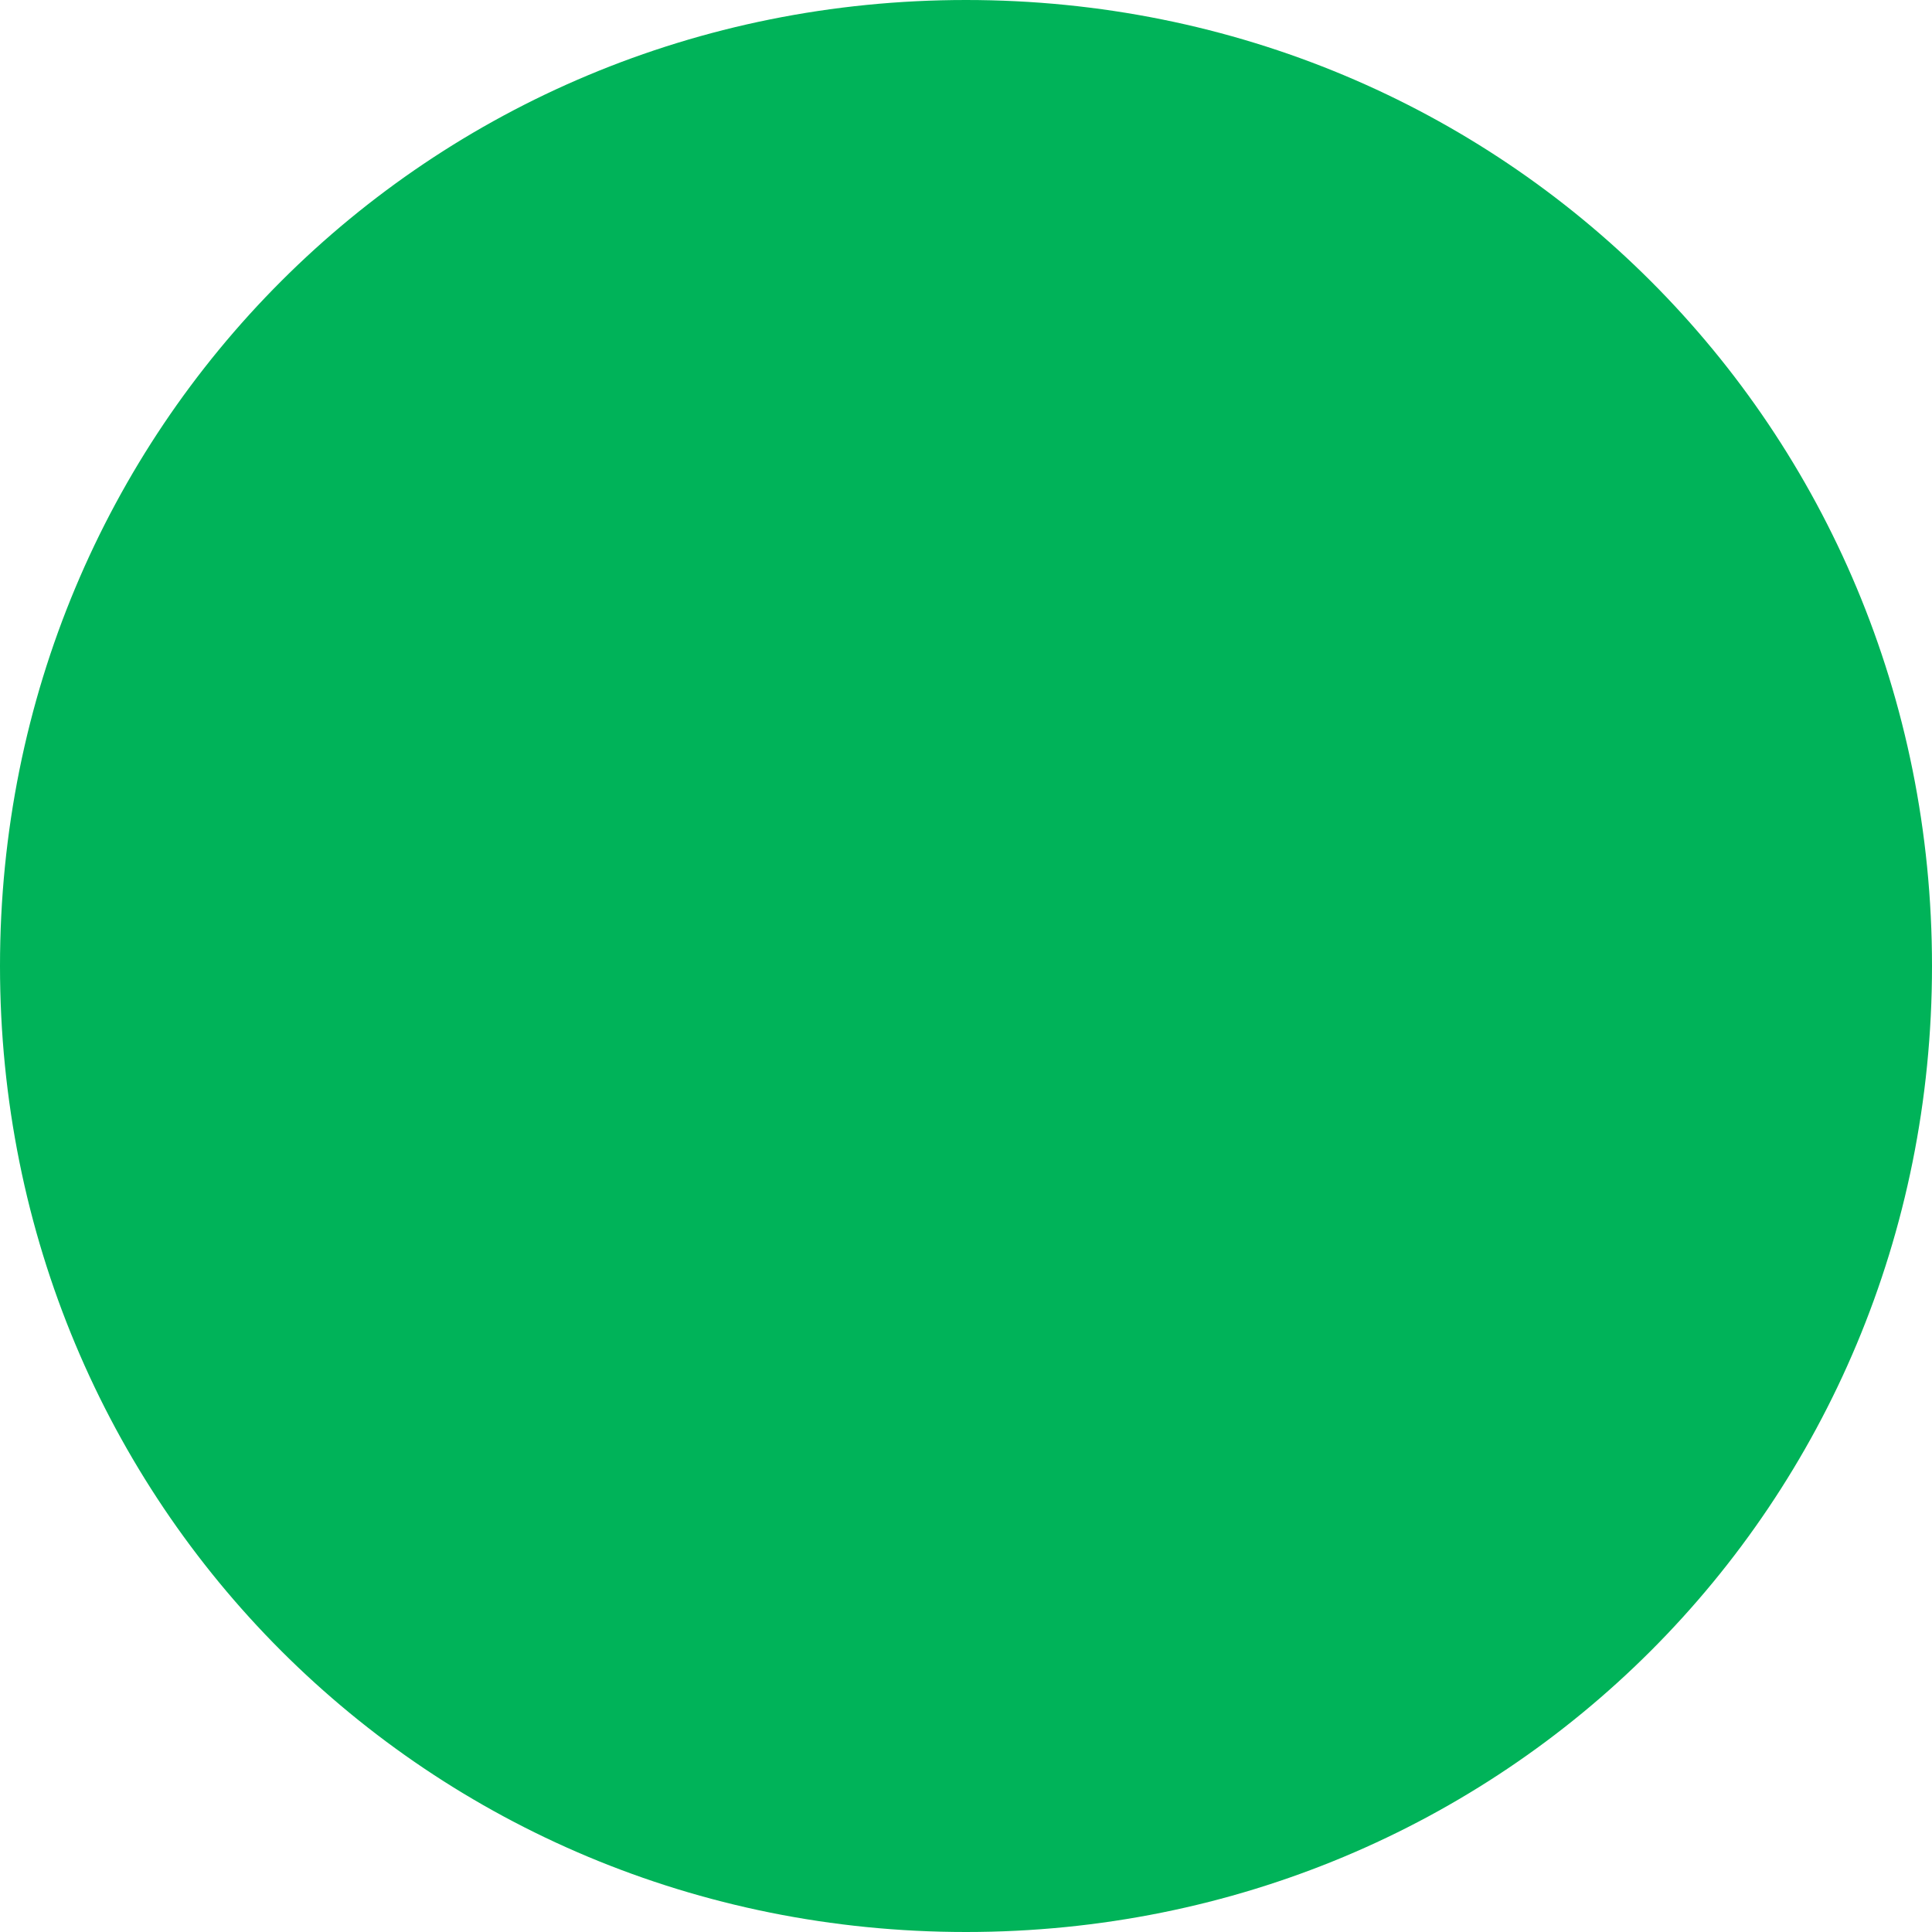 <svg version="1.2" xmlns="http://www.w3.org/2000/svg" viewBox="0 0 14 14" width="14" height="14"><style>.s0{fill:#00b359}</style><path class="s0" d="m14 7c0 3.9-3.1 7-7 7c-3.9 0-7-3.1-7-7c0-3.9 3.1-7 7-7c3.9 0 7 3.1 7 7zm-7 6c-3.3 0-6-2.7-6-6c0-3.3 2.7-6 6-6c3.3 0 6 2.7 6 6c0 3.3-2.7 6-6 6zm4-6c0 0.6-0.4 1-1 1h-2v2c0 0.6-0.4 1-1 1c-0.6 0-1-0.4-1-1v-2h-2c-0.6 0-1-0.4-1-1c0-0.6 0.4-1 1-1h2v-2c0-0.6 0.4-1 1-1c0.6 0 1 0.4 1 1v2h2c0.6 0 1 0.4 1 1z" /></svg>
